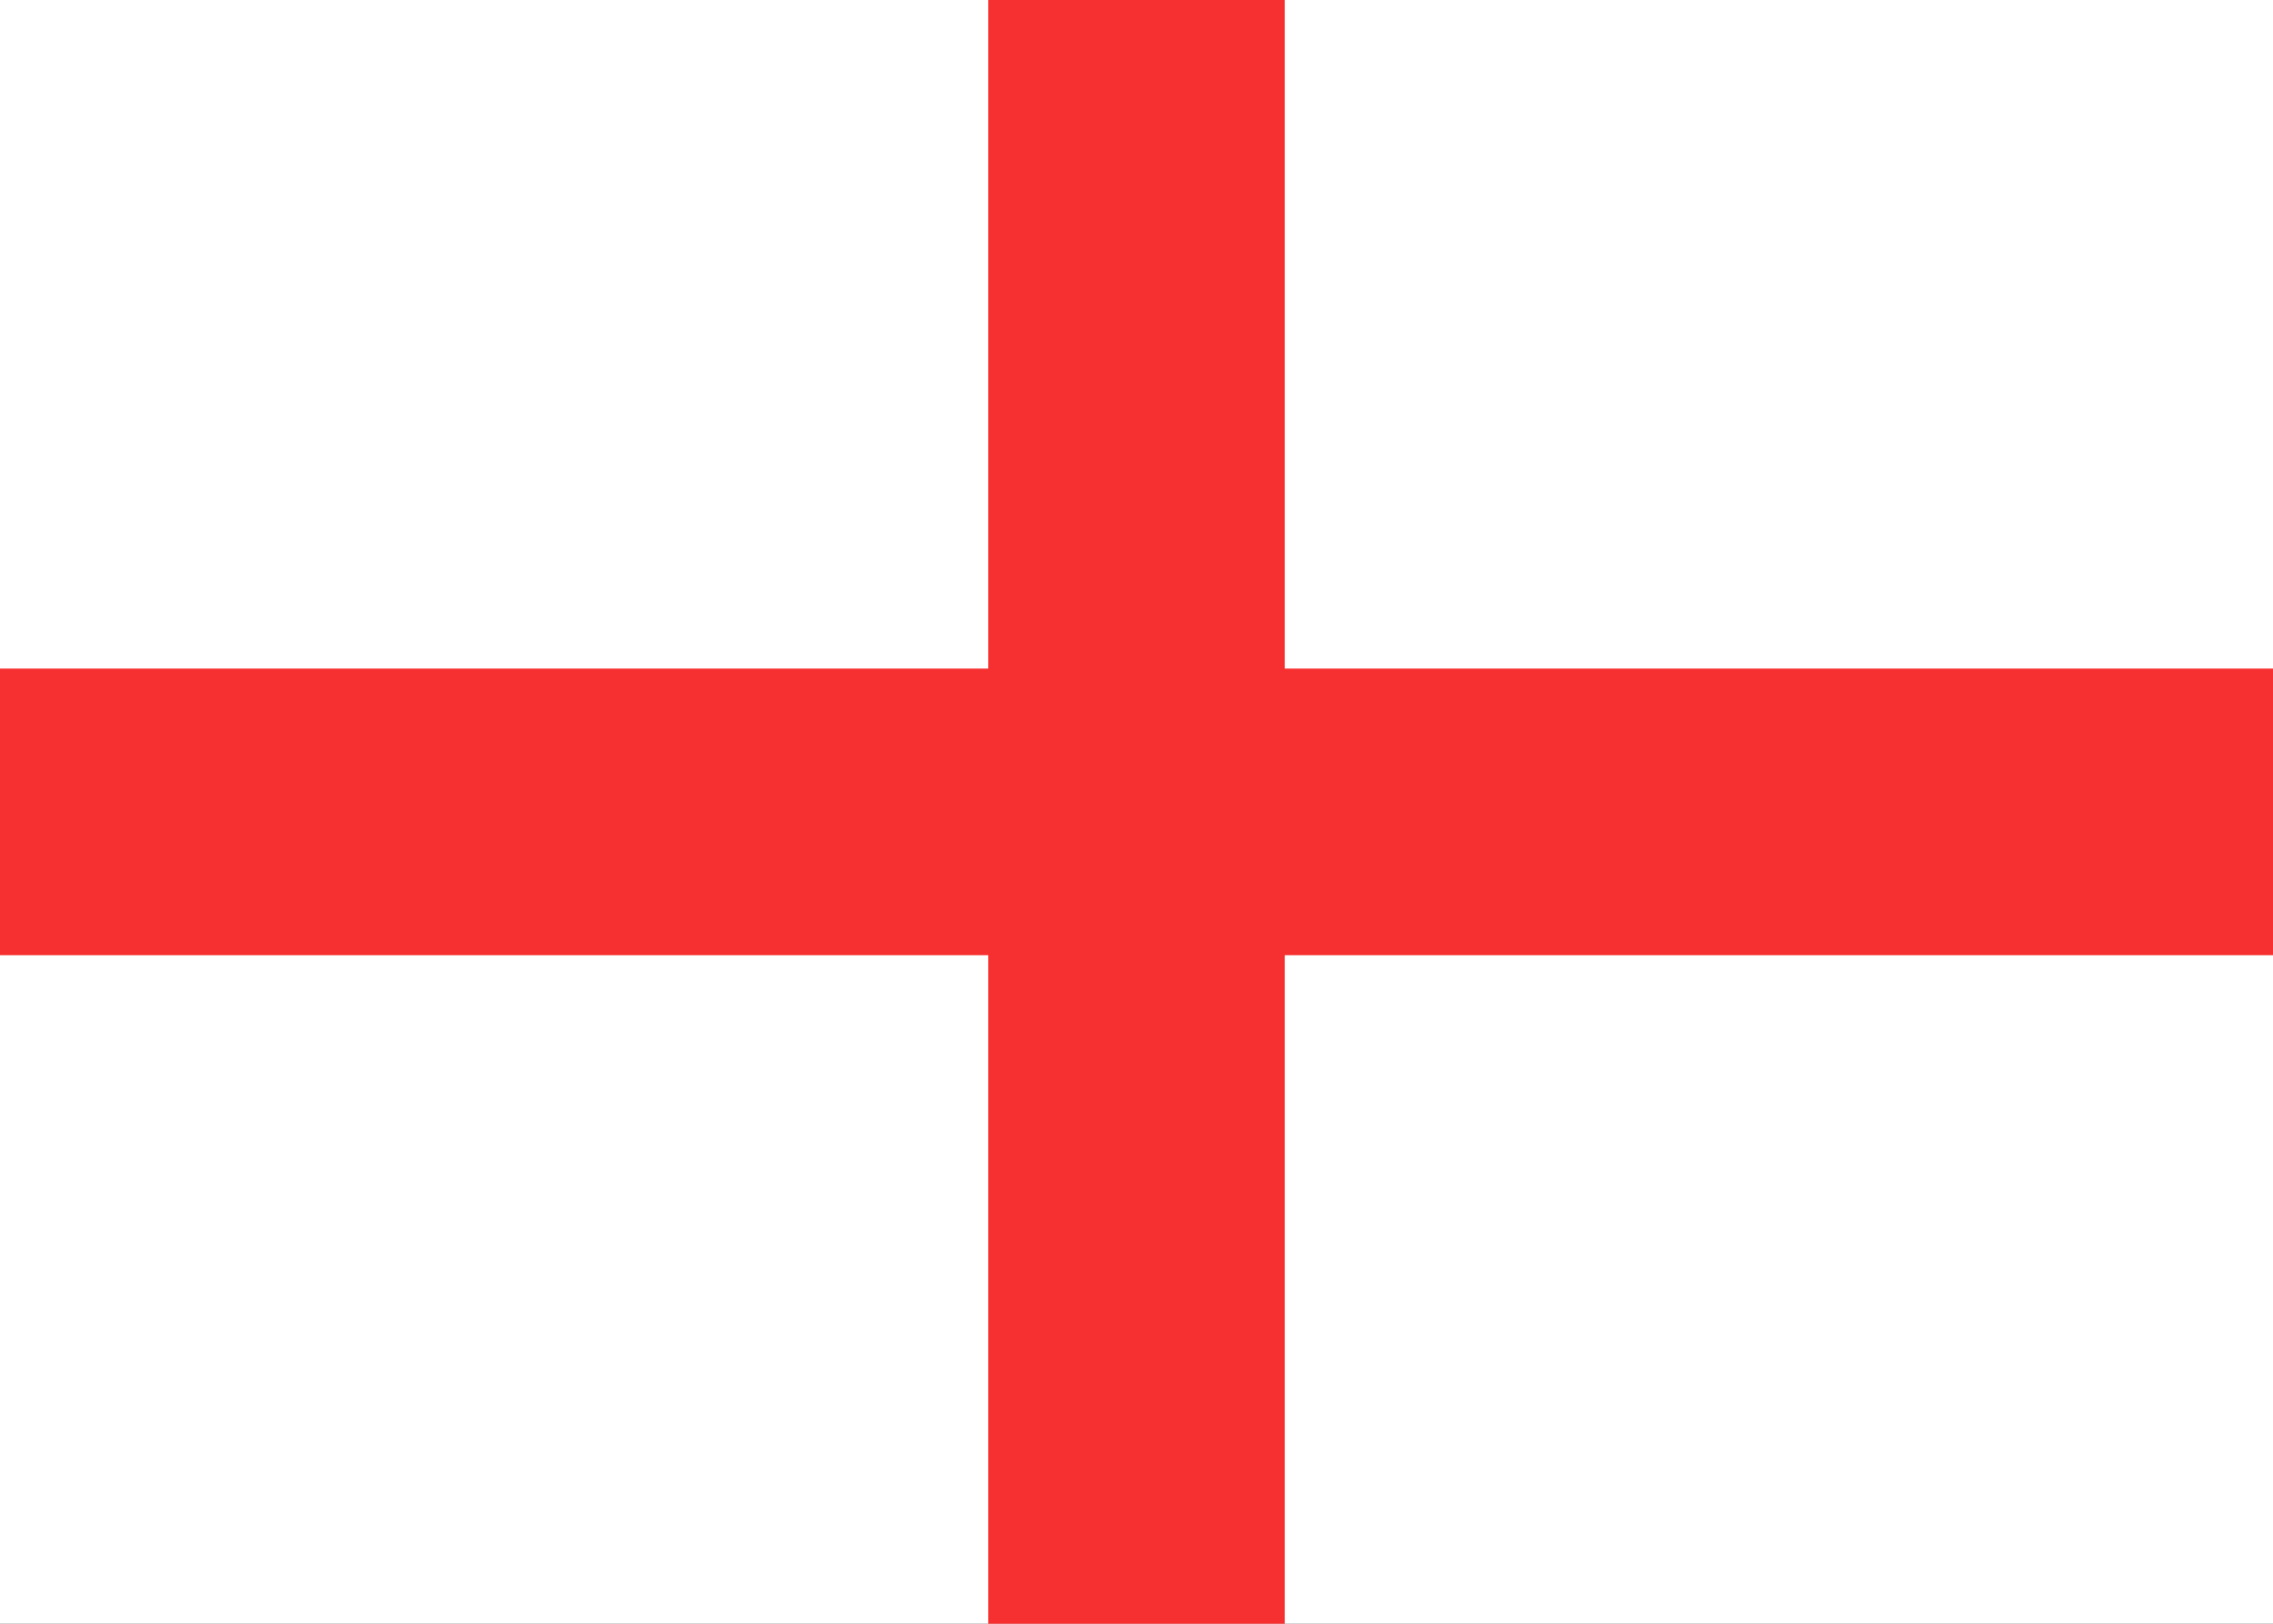 <svg xmlns="http://www.w3.org/2000/svg" fill="none" viewBox="0 0 28 20" aria-hidden="true">
  <rect x="0" y="0" width="28" height="20" fill="#333333" stroke="none"/>
  <g clip-path="url(#clip0_27_1019)">
    <rect width="28" height="20" fill="white"/>
    <path fill="#F63030" fill-rule="evenodd" d="M15.826 20H12.174V11.765H0V8.235H12.174V0H15.826V8.235H28V11.765H15.826V20Z" clip-rule="evenodd"/>
  </g>
  <defs>
    <clipPath id="clip0_27_1019">
      <rect width="28" height="20" fill="white"/>
    </clipPath>
  </defs>
</svg>
